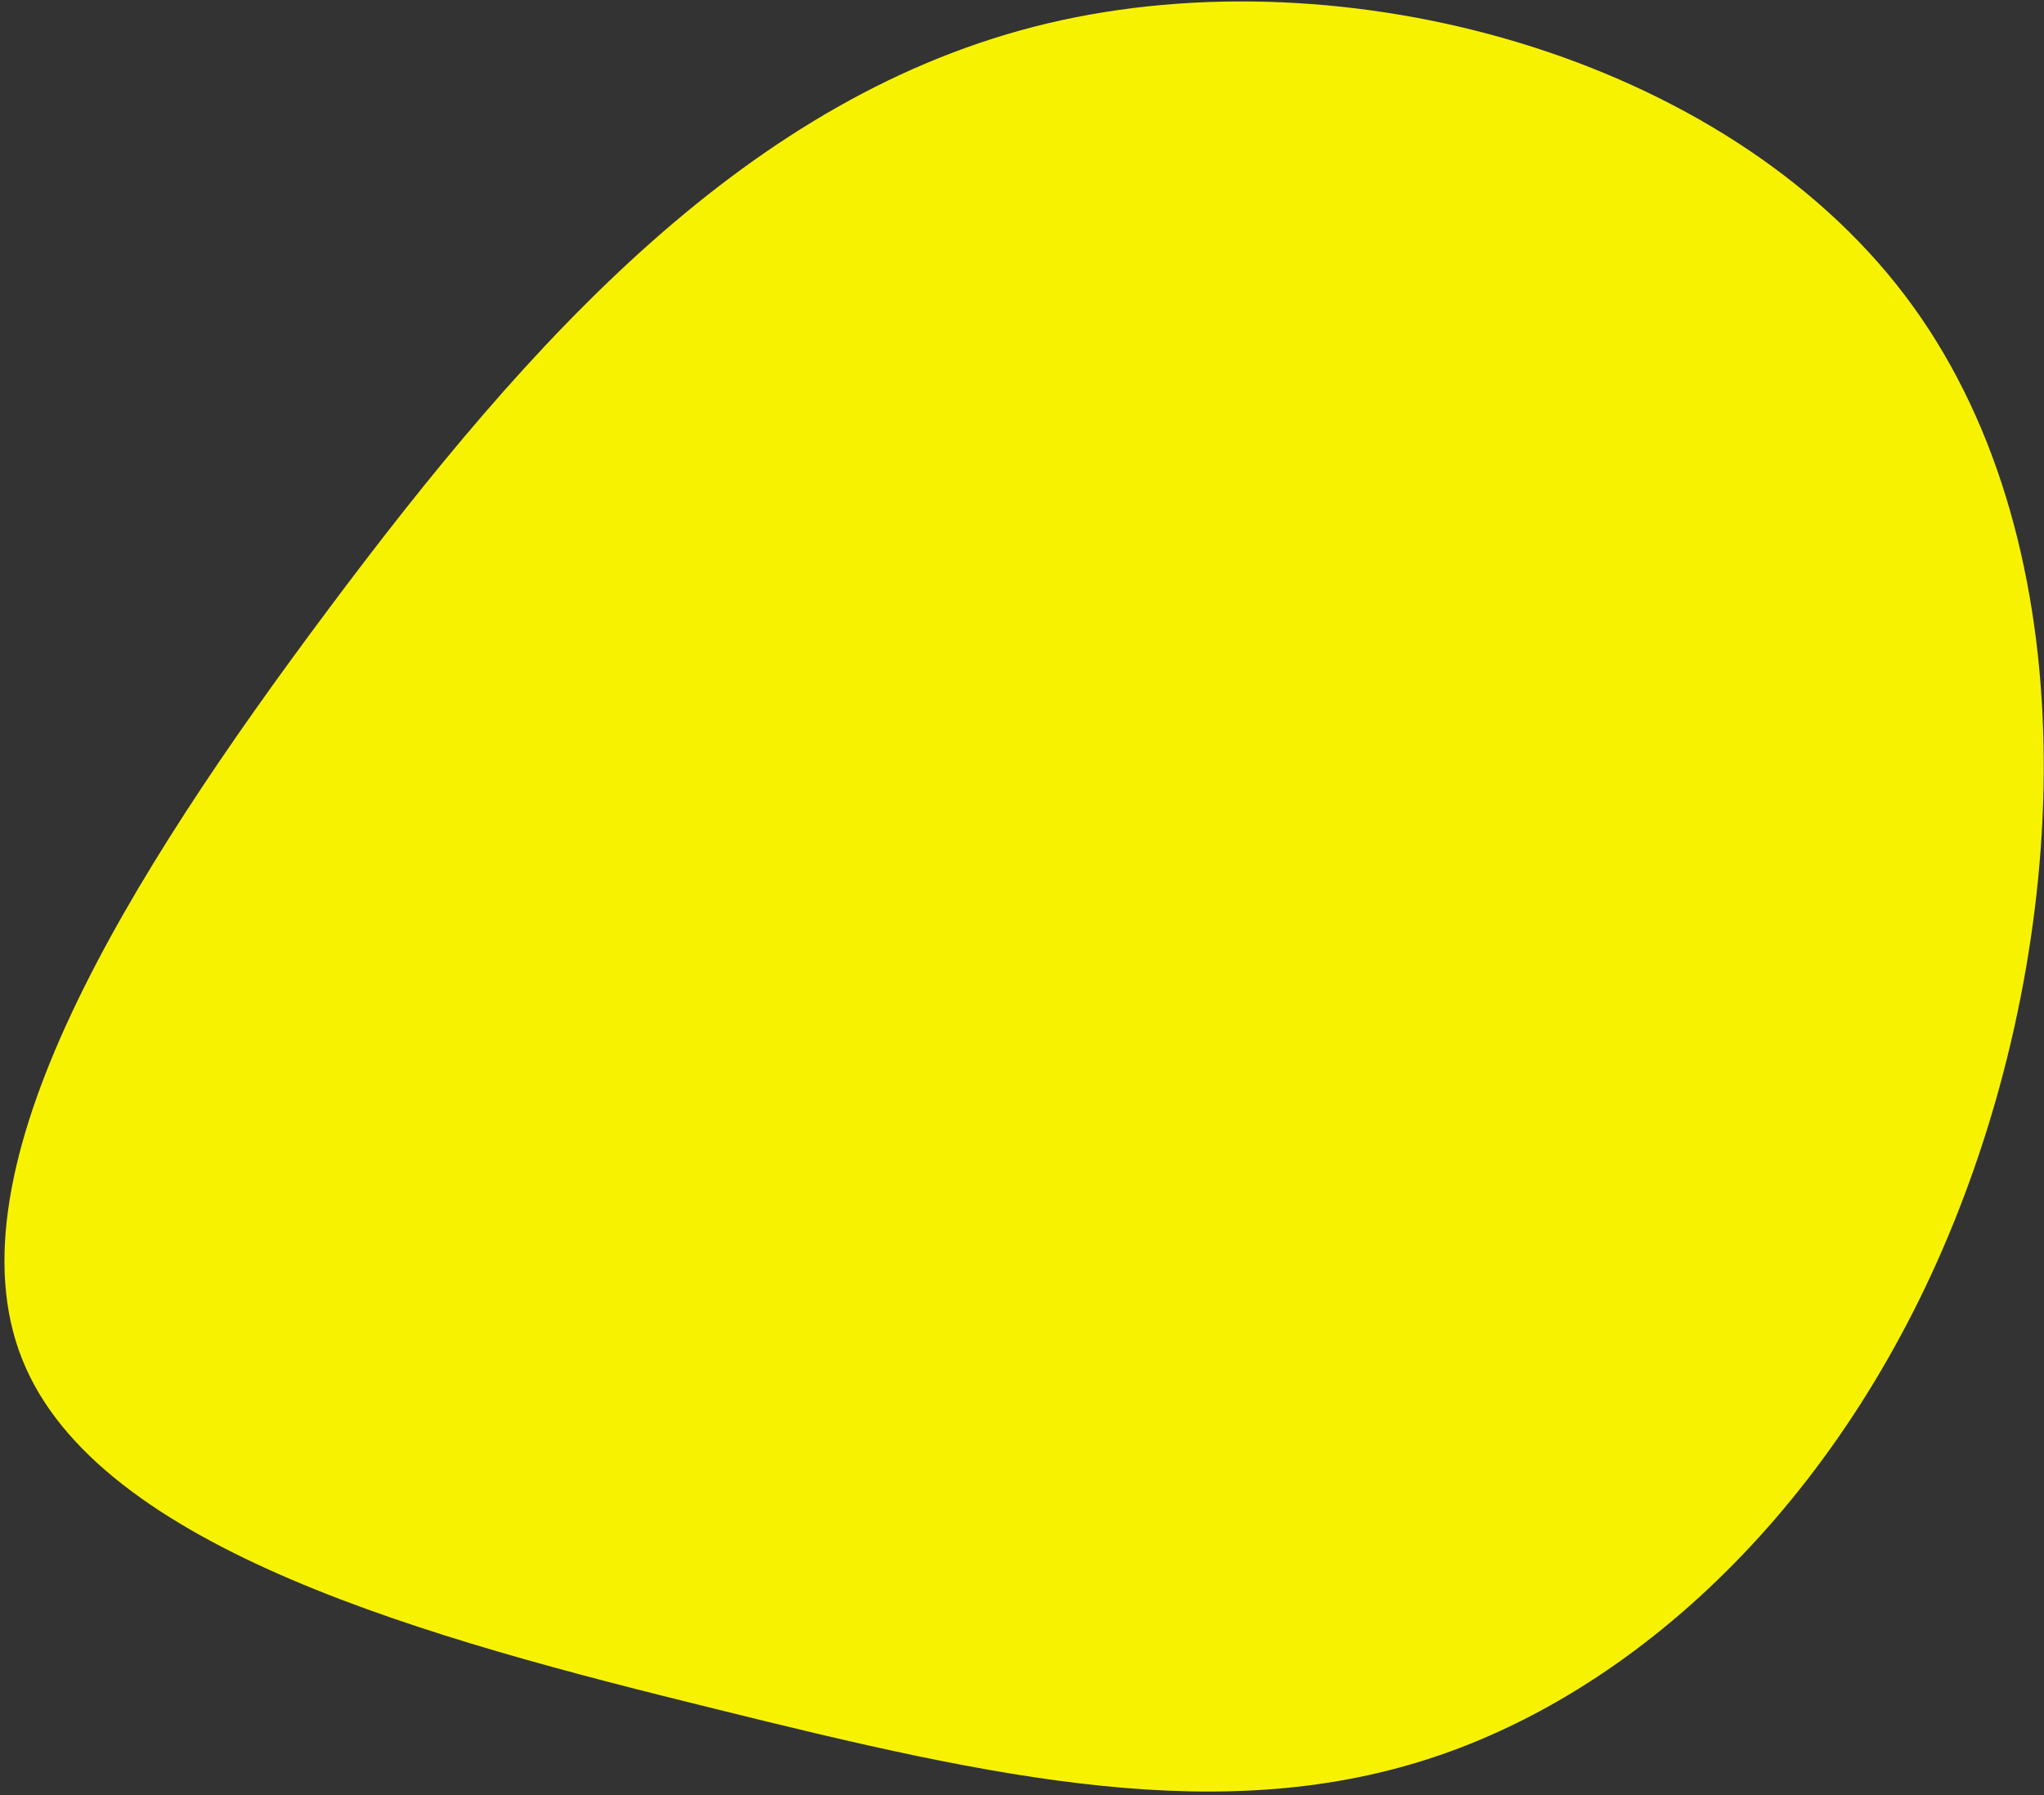 <?xml version="1.0" encoding="UTF-8"?>
<svg width="436px" height="383px" viewBox="0 0 436 383" version="1.1" xmlns="http://www.w3.org/2000/svg" xmlns:xlink="http://www.w3.org/1999/xlink">
    <rect x="0" y="0" width="436" height="383" fill="#333333" stroke="none"/>
    <!-- Generator: Sketch 57.1 (83088) - https://sketch.com -->
    <title>blob-shape</title>
    <desc>Created with Sketch.</desc>
    <g id="Page-1" stroke="none" stroke-width="1" fill="none" fill-rule="evenodd">
        <g id="Desktop-wide-1200px" transform="translate(-702, -113)" fill="#F7F300" fill-rule="nonzero">
            <g id="blob-shape" transform="translate(927.267, 297.694) rotate(100) translate(-927.267, -297.694) translate(734.767, 89.694)">
                <path d="M365.167,94.395 C388.682,136.848 386.554,186.749 382.298,248.46 C378.148,310.278 371.764,383.906 334.523,406.888 C297.282,429.976 229.29,402.525 165.449,370.287 C101.5,338.048 41.808,301.021 15.846,241.012 C-10.116,180.897 -2.349,97.8 41.276,50.771 C84.795,3.849 164.172,-7.11 228.333,5.02 C292.494,17.043 341.652,52.048 365.167,94.395 Z" id="Path"></path>
            </g>
        </g>
    </g>
</svg>